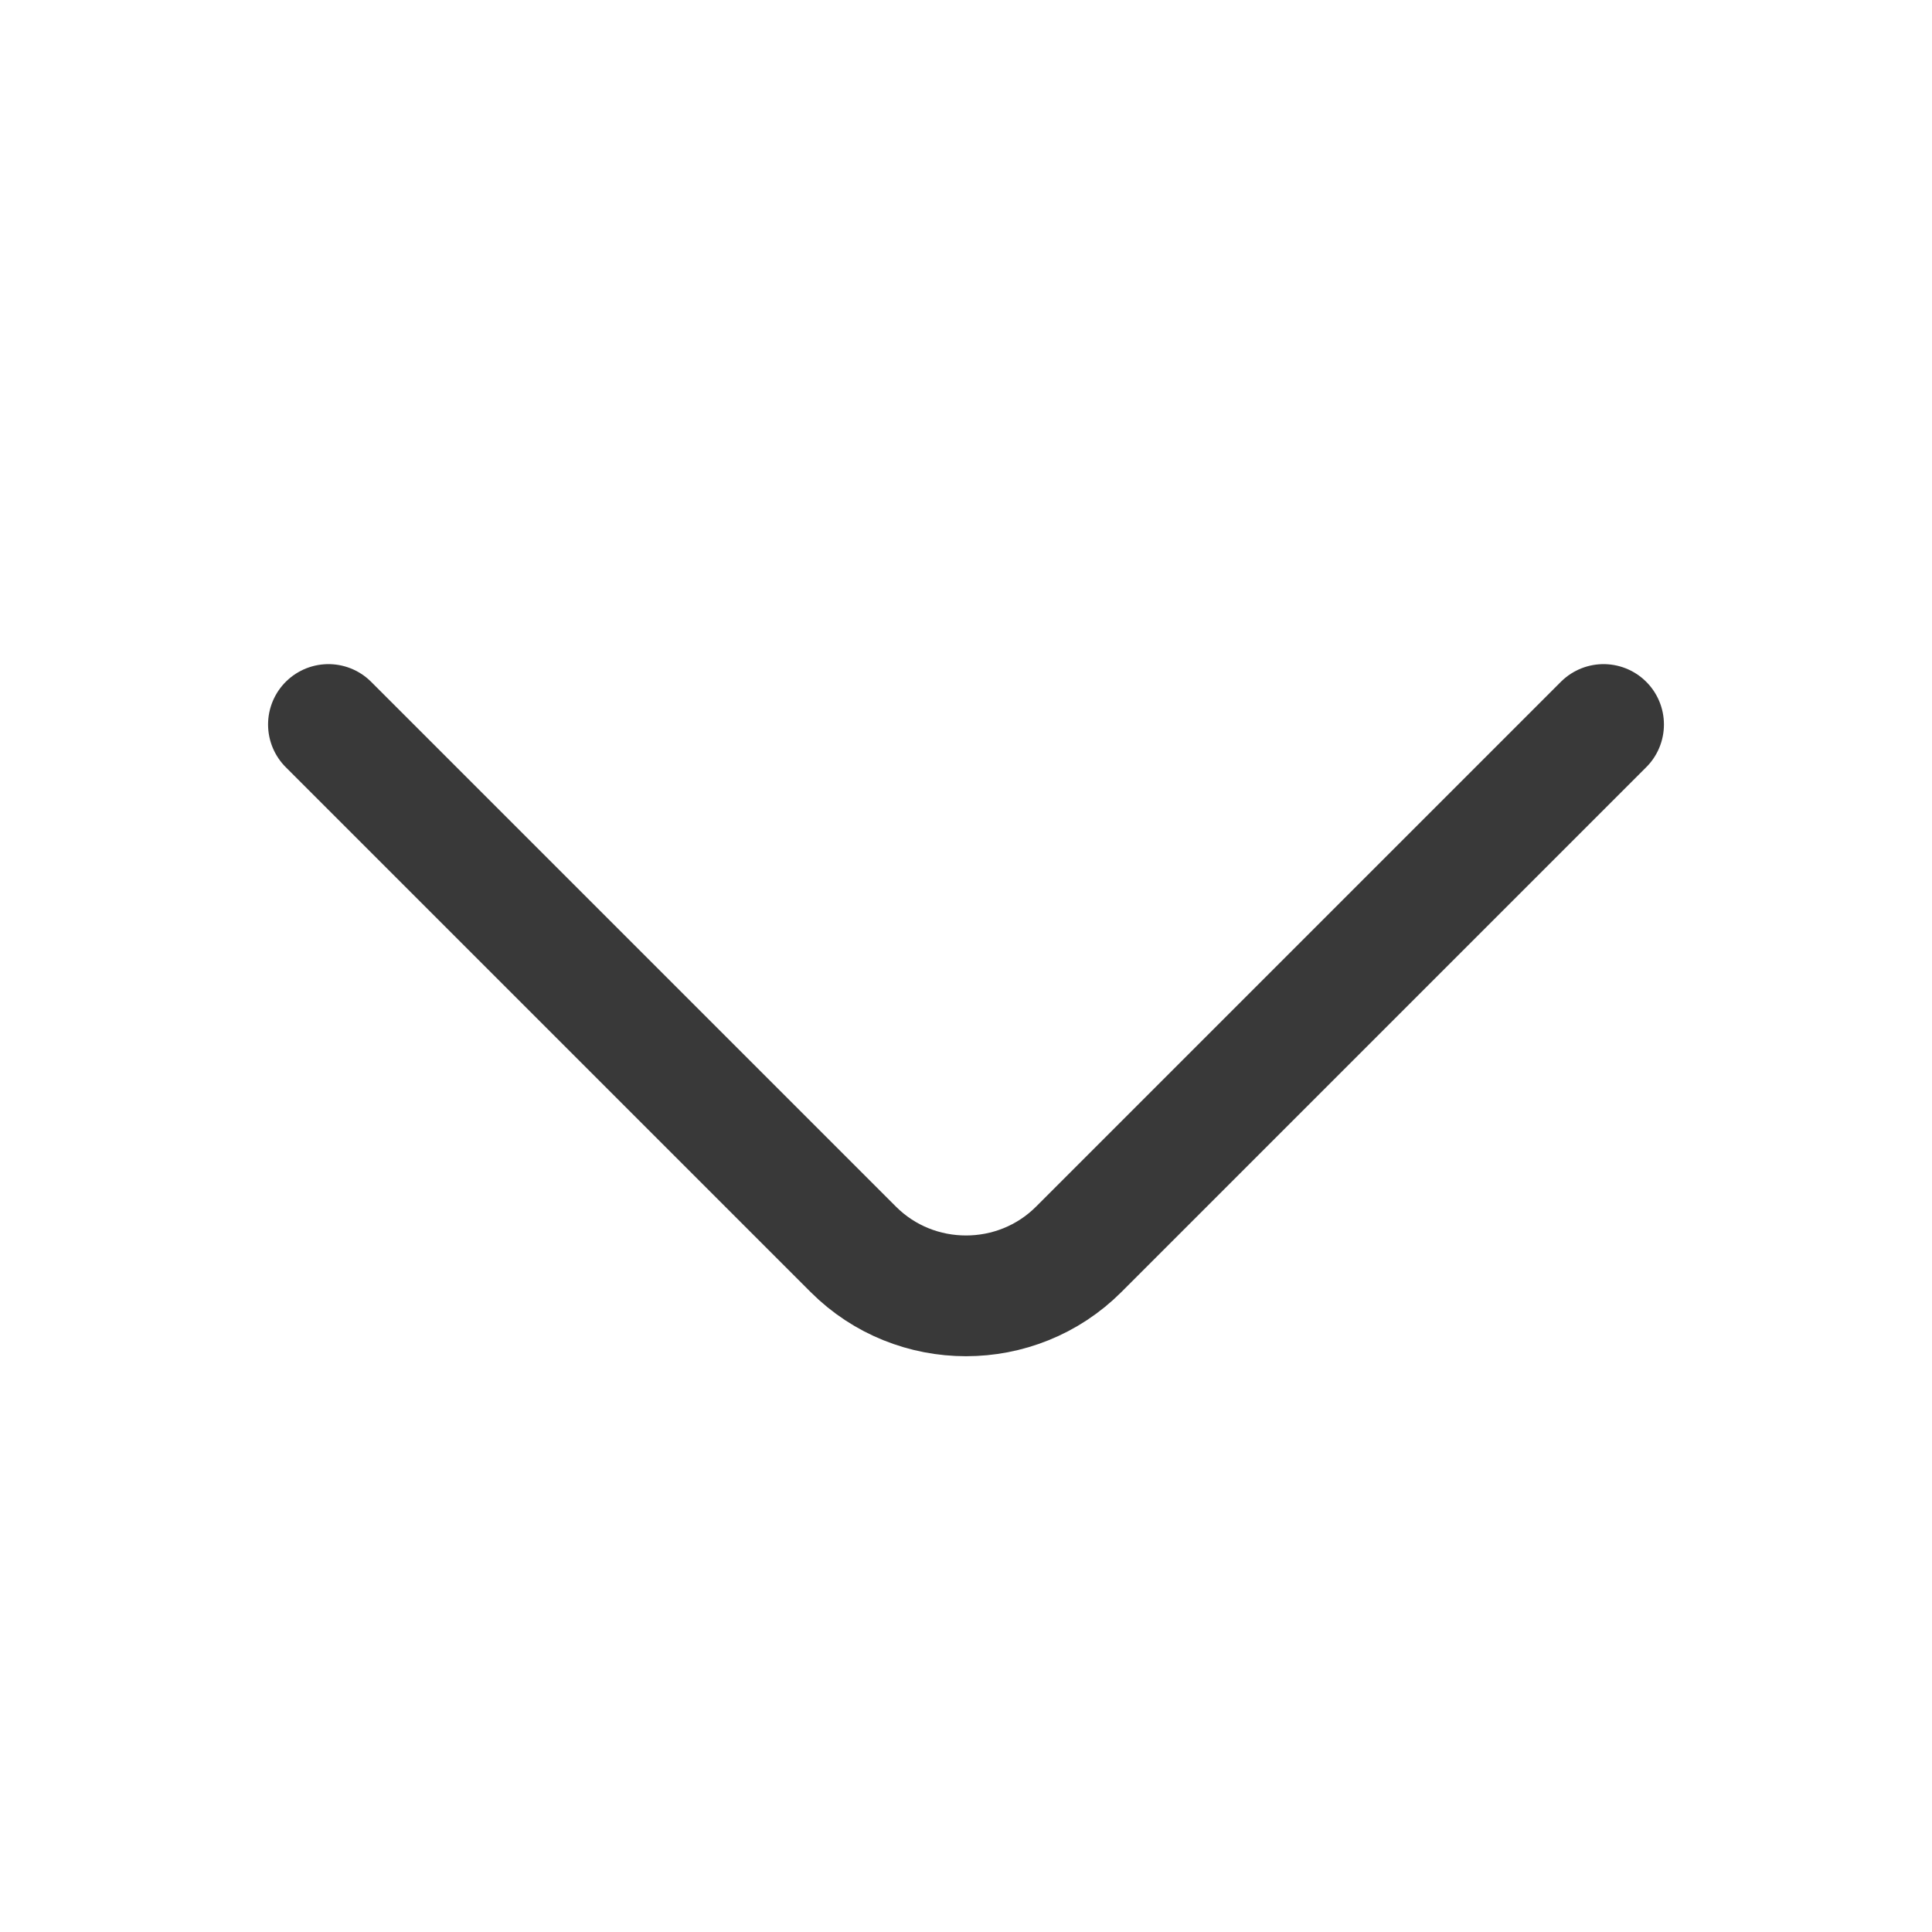 <svg width="24" height="24" viewBox="0 0 24 24" fill="none" xmlns="http://www.w3.org/2000/svg">
<path d="M19.92 9L13.4 15.52C12.63 16.29 11.37 16.29 10.6 15.52L4.08 9" stroke="#393939" stroke-width="1.5" stroke-miterlimit="10" stroke-linecap="round" stroke-linejoin="round"/>
</svg>
